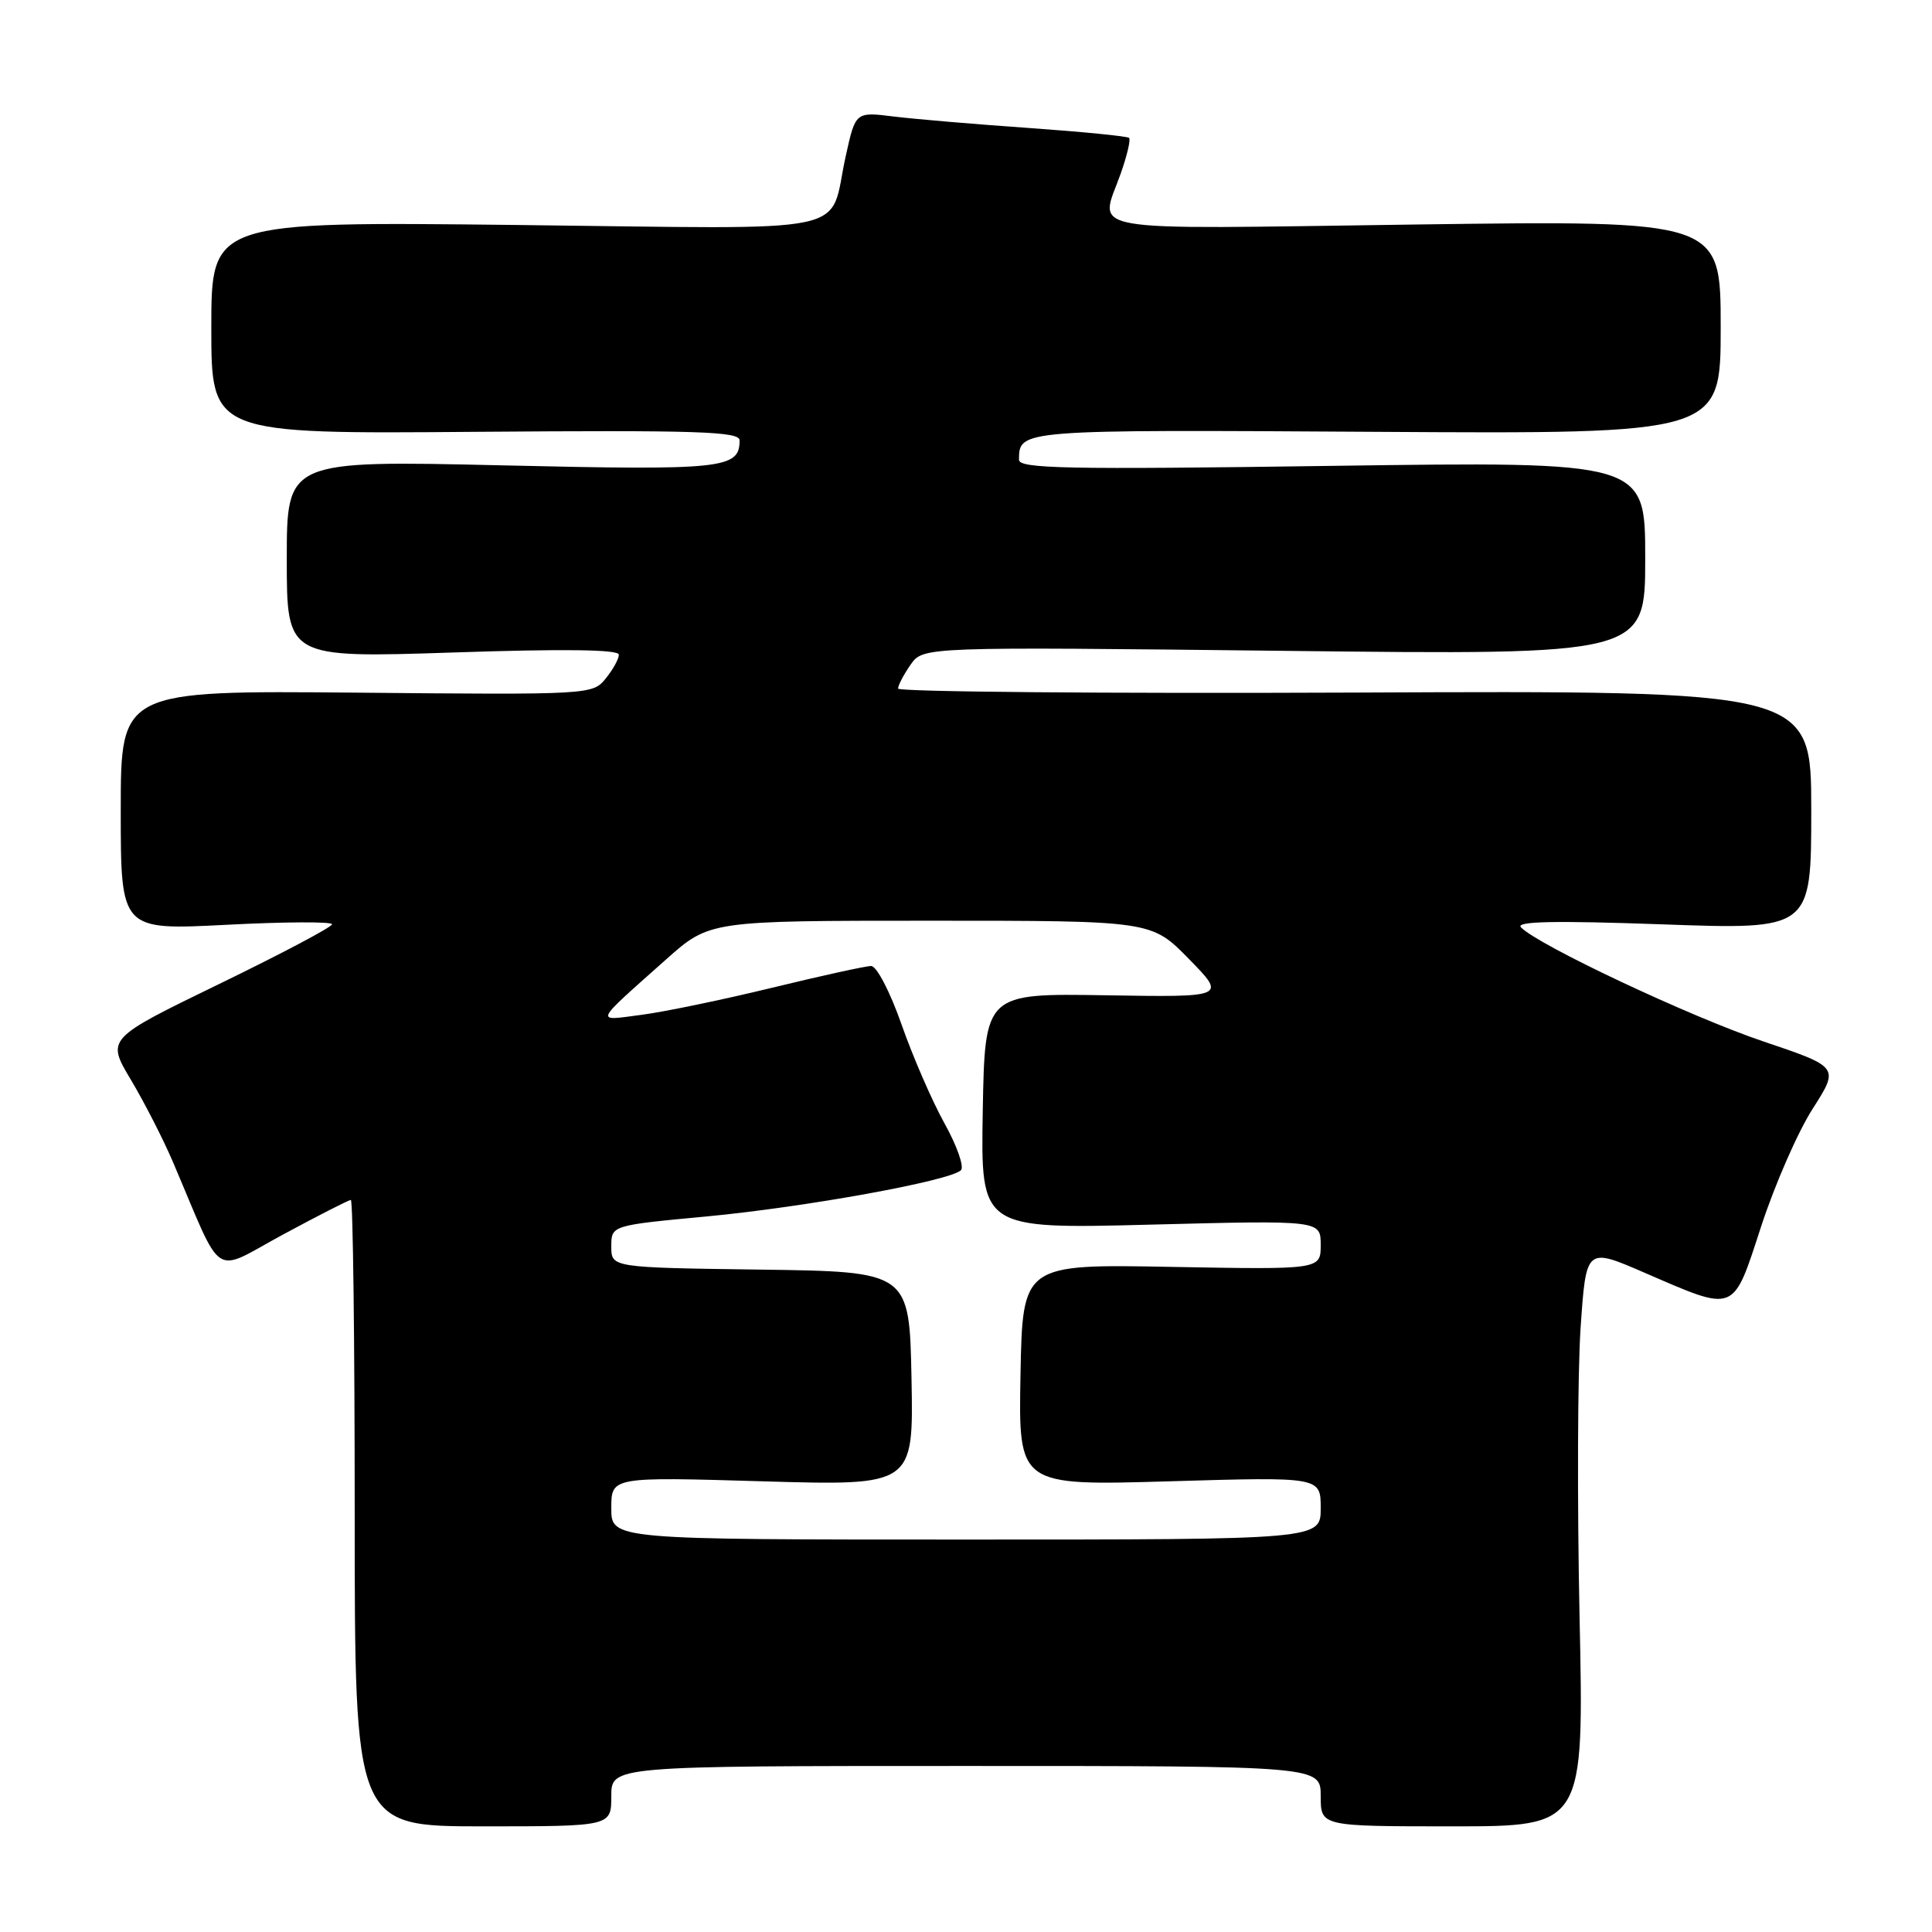 <?xml version="1.0" encoding="UTF-8" standalone="no"?>
<!DOCTYPE svg PUBLIC "-//W3C//DTD SVG 1.1//EN" "http://www.w3.org/Graphics/SVG/1.1/DTD/svg11.dtd" >
<svg xmlns="http://www.w3.org/2000/svg" xmlns:xlink="http://www.w3.org/1999/xlink" version="1.1" viewBox="0 0 256 256">
 <g >
 <path fill="currentColor"
d=" M 81.00 238.00 C 81.00 234.00 81.00 234.00 128.00 234.00 C 175.00 234.00 175.00 234.00 175.00 238.00 C 175.00 242.00 175.00 242.00 192.45 242.00 C 209.89 242.00 209.89 242.00 209.30 214.25 C 208.98 198.99 209.04 181.73 209.44 175.90 C 210.17 165.29 210.17 165.29 217.86 168.62 C 230.12 173.92 229.56 174.14 233.37 162.48 C 235.17 156.97 238.23 149.97 240.18 146.93 C 243.72 141.39 243.72 141.39 233.61 137.98 C 223.97 134.73 203.73 125.20 201.53 122.87 C 200.79 122.08 205.95 121.97 220.25 122.48 C 240.00 123.19 240.00 123.19 240.00 107.34 C 240.00 91.50 240.00 91.50 179.50 91.77 C 146.23 91.91 119.00 91.67 119.00 91.24 C 119.00 90.80 119.75 89.38 120.66 88.07 C 122.32 85.70 122.32 85.70 170.16 86.24 C 218.00 86.79 218.00 86.79 218.00 73.97 C 218.00 61.15 218.00 61.15 176.50 61.73 C 141.22 62.23 135.00 62.10 135.02 60.91 C 135.06 56.92 134.92 56.93 182.33 57.22 C 228.00 57.50 228.00 57.50 228.00 43.35 C 228.00 29.20 228.00 29.20 187.50 29.75 C 142.23 30.37 145.69 30.97 148.51 22.97 C 149.34 20.61 149.84 18.50 149.61 18.27 C 149.38 18.05 143.41 17.46 136.35 16.96 C 129.28 16.47 121.22 15.78 118.43 15.44 C 113.36 14.81 113.36 14.81 112.07 20.66 C 109.70 31.32 114.46 30.33 68.39 29.81 C 28.00 29.36 28.00 29.36 28.00 43.43 C 28.00 57.50 28.00 57.50 63.00 57.22 C 92.50 56.99 98.00 57.17 98.00 58.35 C 98.00 62.12 95.87 62.34 66.45 61.66 C 38.00 61.01 38.00 61.01 38.00 74.10 C 38.00 87.18 38.00 87.18 60.00 86.46 C 74.84 85.96 82.00 86.06 82.00 86.75 C 82.00 87.32 81.21 88.74 80.25 89.92 C 78.52 92.05 78.16 92.07 47.25 91.78 C 16.00 91.50 16.00 91.50 16.00 107.38 C 16.00 123.26 16.00 123.26 30.00 122.54 C 37.70 122.14 44.00 122.11 44.00 122.47 C 44.00 122.83 37.27 126.39 29.05 130.38 C 14.10 137.64 14.10 137.64 17.34 143.07 C 19.12 146.06 21.64 150.97 22.93 154.00 C 29.71 169.90 27.96 168.74 37.49 163.59 C 42.16 161.07 46.21 159.00 46.49 159.00 C 46.77 159.00 47.00 177.68 47.00 200.50 C 47.00 242.00 47.00 242.00 64.00 242.00 C 81.00 242.00 81.00 242.00 81.00 238.00 Z  M 81.00 199.84 C 81.00 195.69 81.00 195.69 101.03 196.28 C 121.05 196.87 121.05 196.87 120.78 182.69 C 120.50 168.50 120.50 168.50 100.75 168.23 C 81.00 167.96 81.00 167.96 81.00 165.17 C 81.00 162.37 81.00 162.37 93.59 161.19 C 106.72 159.95 125.90 156.47 127.33 155.06 C 127.78 154.61 126.81 151.83 125.16 148.87 C 123.52 145.92 120.95 140.01 119.46 135.75 C 117.94 131.41 116.16 128.00 115.43 128.00 C 114.71 128.00 108.81 129.30 102.31 130.88 C 95.81 132.46 88.03 134.08 85.00 134.47 C 78.75 135.29 78.53 135.80 88.26 127.13 C 94.02 122.00 94.02 122.00 123.30 122.00 C 152.58 122.00 152.58 122.00 157.54 127.07 C 162.50 132.14 162.50 132.14 146.50 131.88 C 130.50 131.62 130.50 131.62 130.22 147.24 C 129.95 162.85 129.95 162.85 152.47 162.27 C 175.00 161.69 175.00 161.69 175.00 164.96 C 175.00 168.23 175.00 168.23 155.25 167.87 C 135.50 167.50 135.50 167.50 135.22 182.19 C 134.95 196.87 134.95 196.87 154.97 196.28 C 175.00 195.69 175.00 195.69 175.00 199.84 C 175.00 204.00 175.00 204.00 128.00 204.00 C 81.00 204.00 81.00 204.00 81.00 199.84 Z "/>
</g>
</svg>